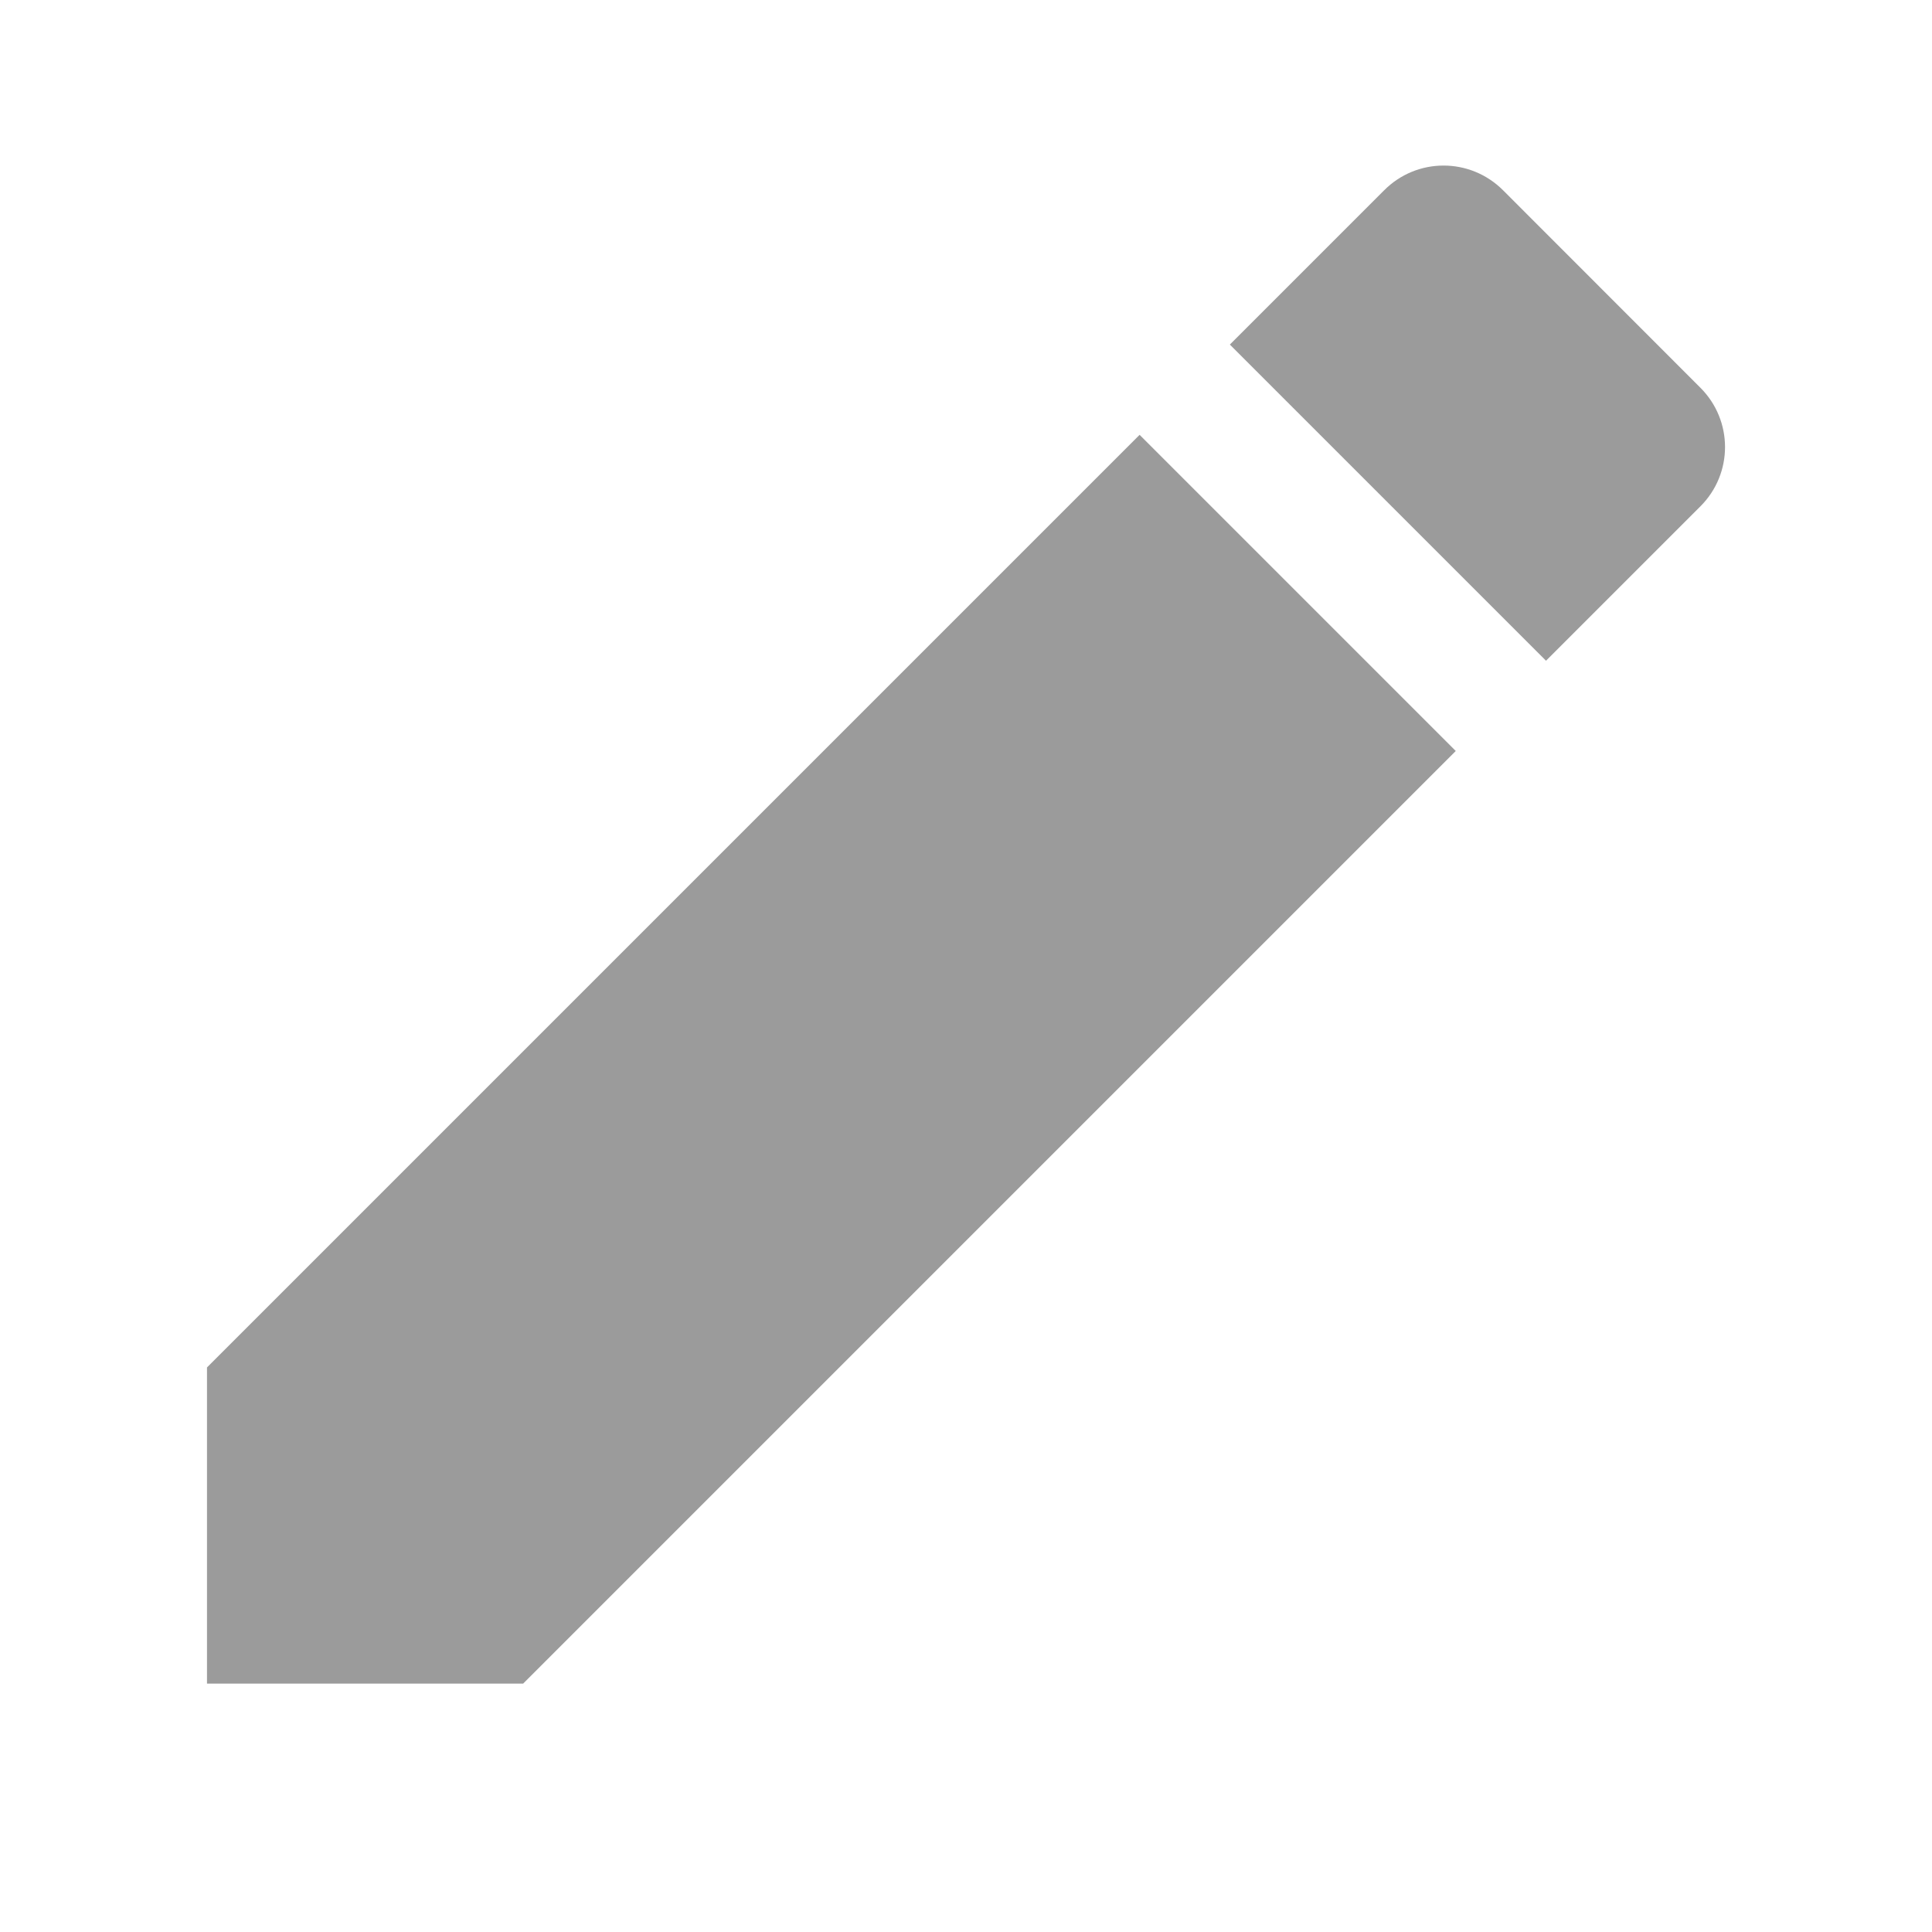 <svg width="14" height="14" viewBox="0 0 14 14" fill="none" xmlns="http://www.w3.org/2000/svg">
<path fill-rule="evenodd" clip-rule="evenodd" d="M12.321 2.809C12.56 3.047 12.56 3.432 12.321 3.67L11.203 4.788L8.912 2.497L10.03 1.379C10.268 1.14 10.653 1.14 10.892 1.379L12.321 2.809ZM1.5 12.2V9.909L8.258 3.151L10.549 5.442L3.791 12.2H1.5Z" fill="#9B9B9B"/>
</svg>

